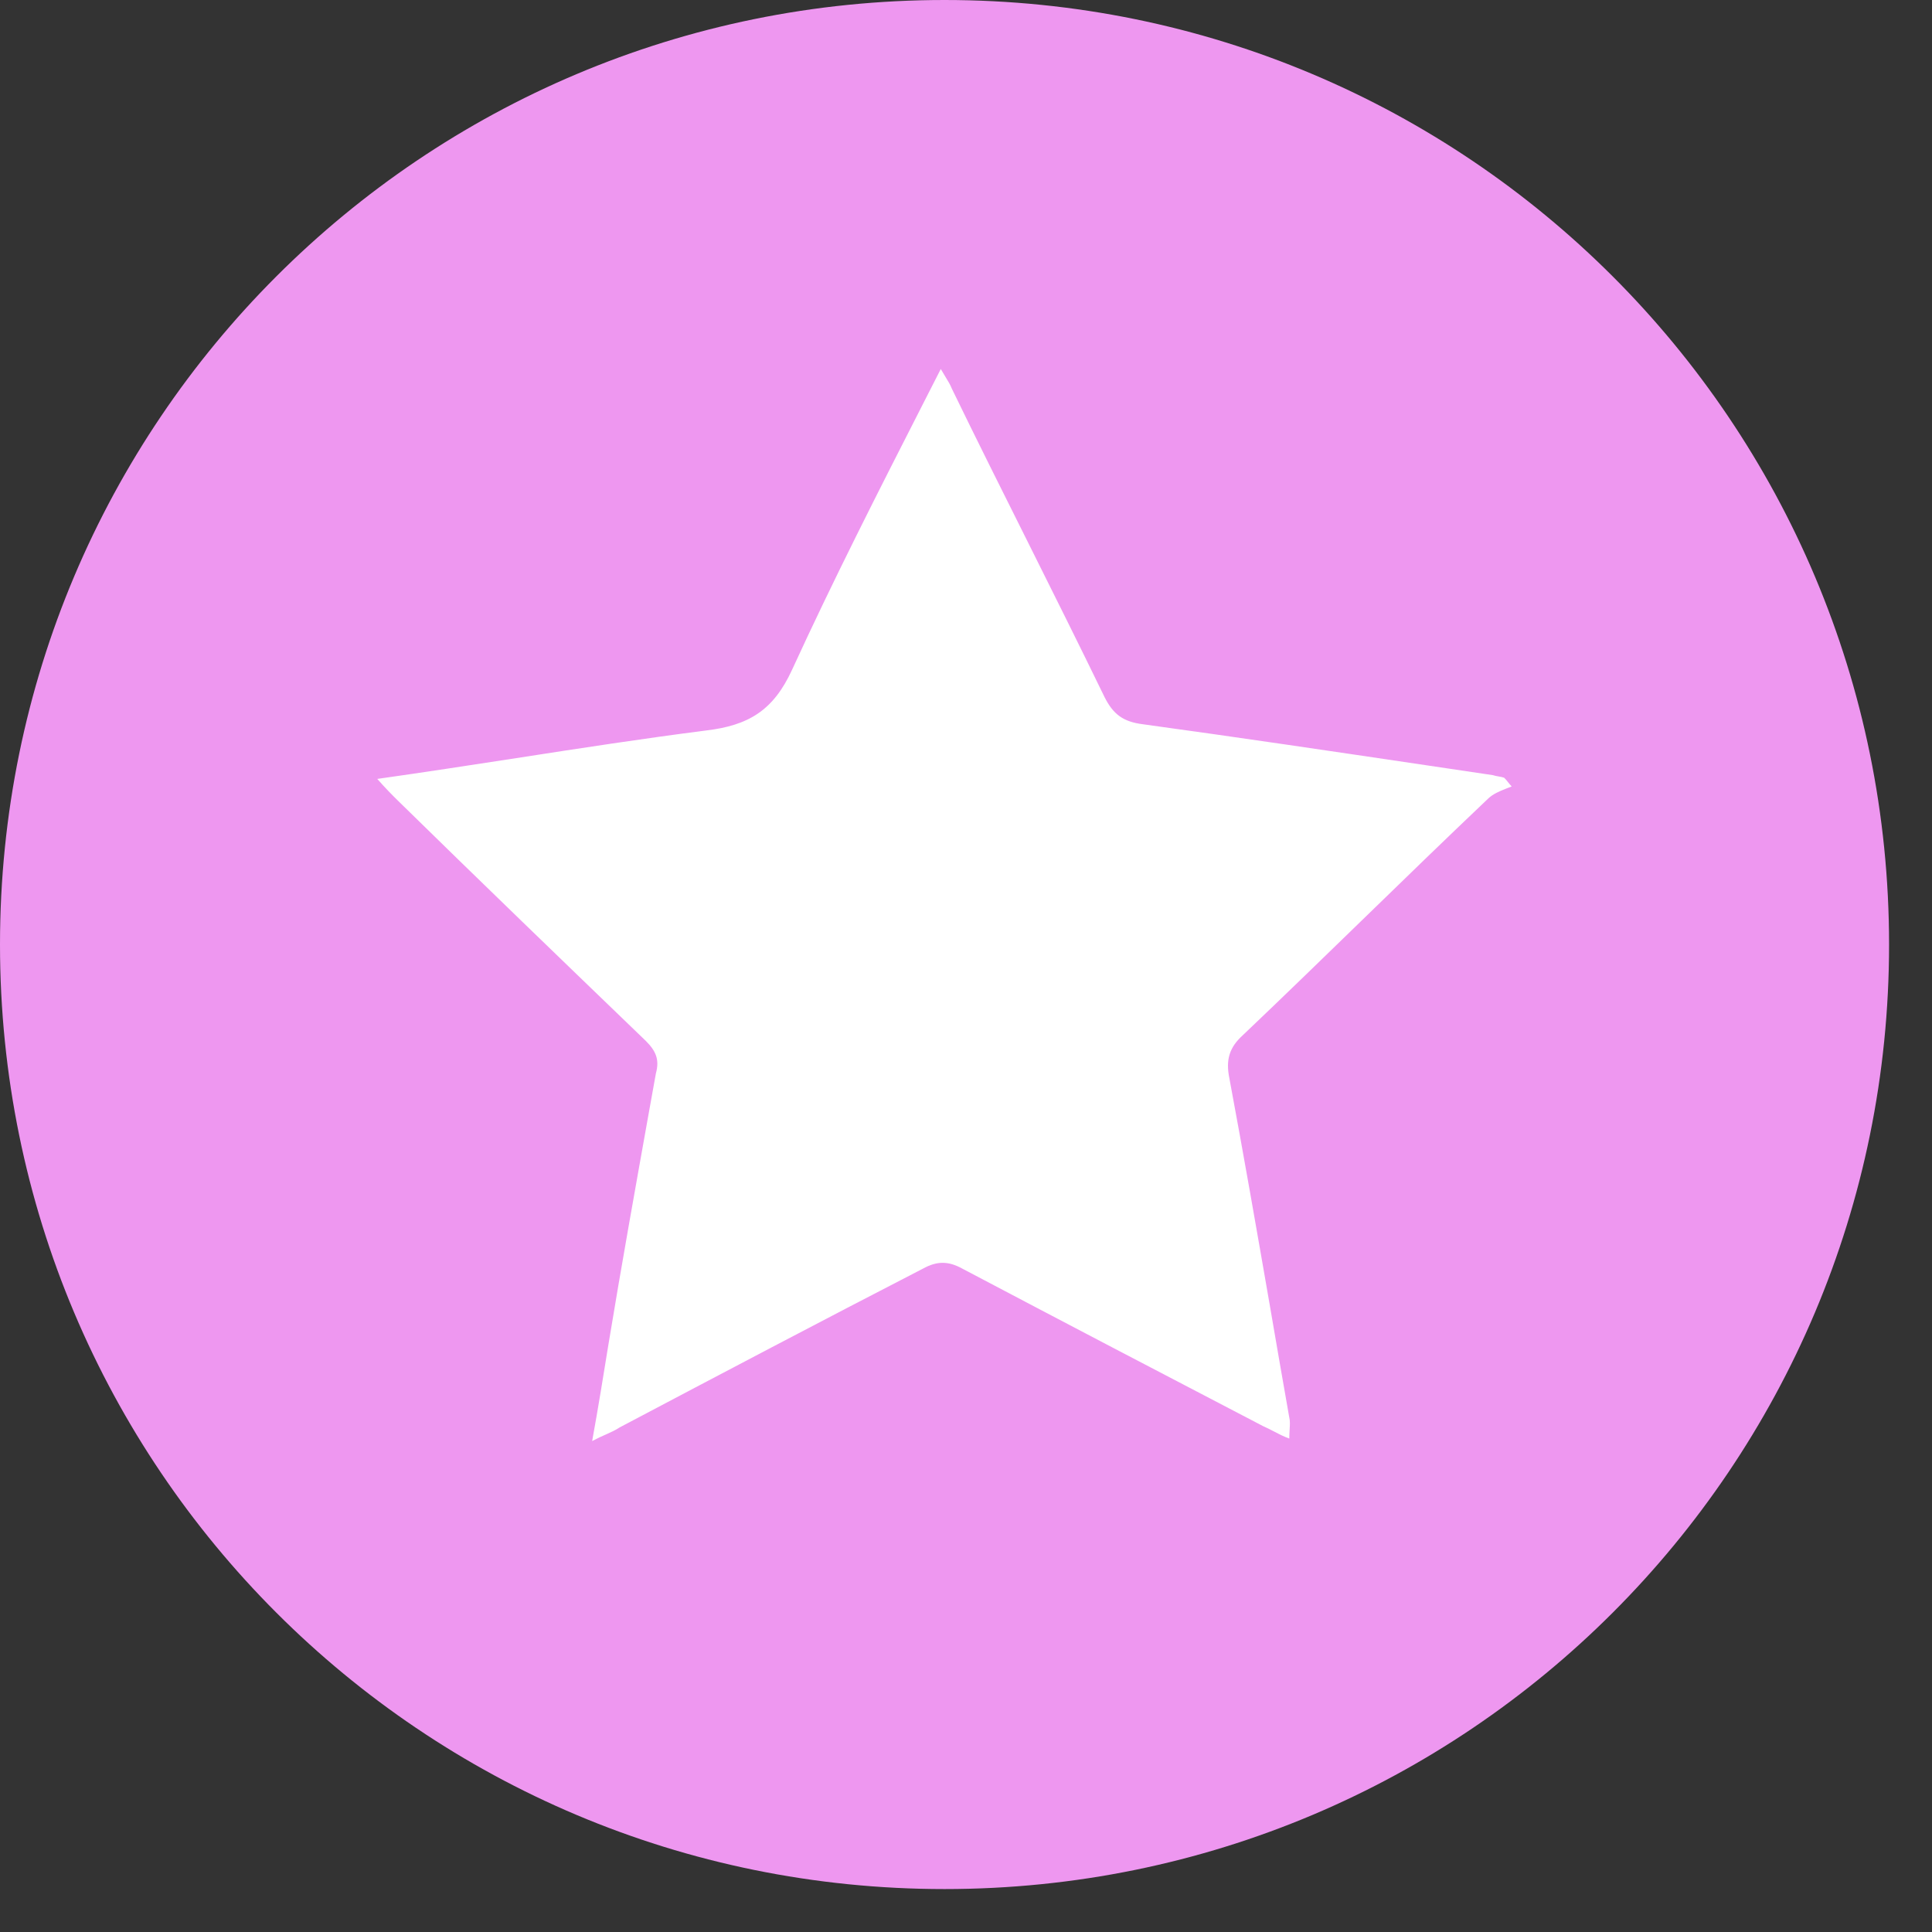 <svg width="18" height="18" viewBox="0 0 18 18" fill="none" xmlns="http://www.w3.org/2000/svg">
<rect x="0" y="0" width="18" height="18" fill="#333333" stroke="none"/>
<rect x="3" y="3" width="12" height="11" fill="white"/>
<path fill-rule="evenodd" clip-rule="evenodd" d="M8.8 0C3.933 0 0 3.933 0 8.8C0 13.667 3.933 17.6 8.8 17.6C13.667 17.6 17.6 13.667 17.6 8.8C17.6 3.933 13.667 0 8.8 0ZM3.713 7.465C3.655 7.408 3.597 7.35 3.515 7.257C3.955 7.195 4.387 7.128 4.812 7.063C5.411 6.97 5.998 6.88 6.577 6.806C6.972 6.759 7.205 6.621 7.38 6.239C7.765 5.4 8.178 4.589 8.611 3.74C8.662 3.64 8.713 3.539 8.765 3.438C8.781 3.465 8.795 3.489 8.808 3.51C8.834 3.552 8.854 3.585 8.869 3.623C9.102 4.103 9.341 4.58 9.58 5.058C9.818 5.535 10.057 6.013 10.29 6.493C10.371 6.655 10.464 6.725 10.65 6.748C11.54 6.87 12.414 7 13.297 7.131C13.501 7.162 13.705 7.192 13.909 7.222C13.927 7.228 13.944 7.231 13.962 7.234C13.979 7.237 13.997 7.24 14.014 7.246C14.026 7.257 14.037 7.272 14.049 7.286C14.061 7.301 14.072 7.315 14.084 7.327C14.067 7.334 14.05 7.341 14.033 7.347C13.97 7.372 13.909 7.397 13.863 7.442C13.479 7.807 13.1 8.174 12.722 8.542C12.344 8.909 11.966 9.277 11.582 9.642C11.454 9.757 11.418 9.873 11.454 10.047C11.585 10.749 11.707 11.451 11.829 12.153C11.889 12.504 11.95 12.855 12.012 13.207C12.02 13.236 12.018 13.275 12.015 13.321C12.014 13.347 12.012 13.374 12.012 13.403C11.959 13.383 11.913 13.36 11.868 13.336C11.835 13.319 11.803 13.302 11.768 13.287C10.837 12.802 9.905 12.315 8.963 11.818C8.835 11.748 8.73 11.748 8.602 11.818C7.659 12.304 6.716 12.801 5.773 13.299C5.736 13.324 5.695 13.342 5.649 13.363C5.609 13.38 5.566 13.4 5.517 13.426C5.576 13.102 5.622 12.813 5.669 12.524C5.79 11.79 5.92 11.065 6.051 10.333C6.071 10.222 6.091 10.111 6.111 10C6.146 9.873 6.111 9.792 6.018 9.699C5.25 8.959 4.481 8.218 3.713 7.465Z" fill="#EE97F0"/>
</svg>
